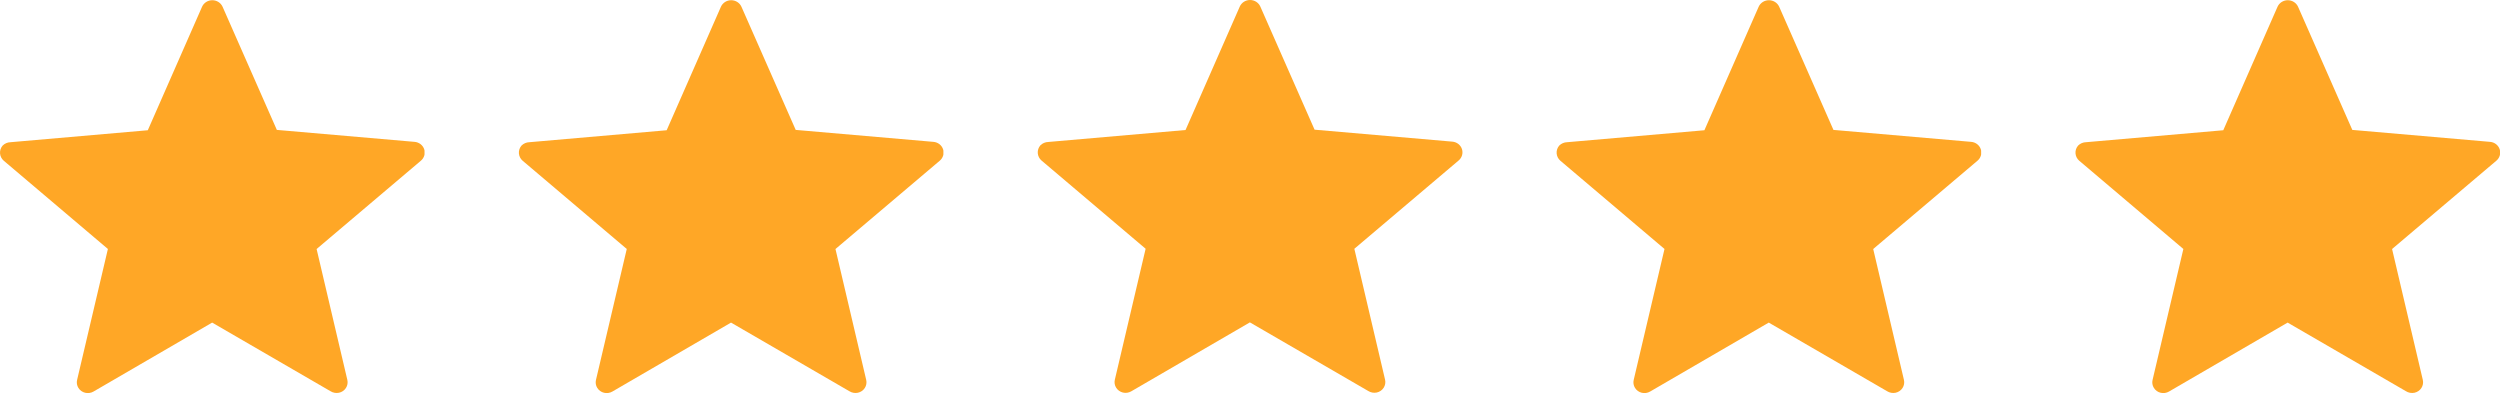 <svg width="159" height="25" viewBox="0 0 159 25" fill="none" xmlns="http://www.w3.org/2000/svg">
<g clip-path="url(#clip0_1_351)">
<path d="M14.155 0.427L17.607 8.262L26.367 9.022C26.505 9.033 26.637 9.084 26.746 9.167C26.855 9.251 26.936 9.364 26.979 9.493C27.021 9.621 27.024 9.759 26.986 9.888C26.949 10.018 26.872 10.134 26.767 10.222L20.136 15.837L22.091 24.163C22.112 24.251 22.114 24.341 22.098 24.43C22.083 24.518 22.049 24.602 22 24.678C21.95 24.754 21.886 24.82 21.811 24.871C21.735 24.923 21.65 24.959 21.559 24.979C21.373 25.017 21.179 24.982 21.019 24.881L13.493 20.517L5.948 24.902C5.869 24.948 5.782 24.979 5.69 24.992C5.599 25.006 5.506 25.002 5.417 24.98C5.327 24.959 5.243 24.92 5.169 24.866C5.095 24.813 5.033 24.746 4.986 24.669C4.938 24.594 4.907 24.51 4.893 24.423C4.879 24.336 4.883 24.247 4.904 24.161L6.862 15.835L0.239 10.222C0.1 10.102 0.015 9.934 0.002 9.753C-0.011 9.573 0.049 9.395 0.169 9.257C0.302 9.125 0.482 9.048 0.672 9.044L9.4 8.284L12.852 0.427C12.907 0.304 12.999 0.2 13.114 0.126C13.23 0.053 13.365 0.014 13.503 0.014C13.641 0.014 13.776 0.053 13.892 0.126C14.008 0.2 14.099 0.304 14.155 0.427Z" fill="#FFA726"/>
</g>
<g clip-path="url(#clip1_1_351)">
<path d="M47.155 0.427L50.607 8.262L59.367 9.022C59.505 9.033 59.637 9.084 59.746 9.167C59.855 9.251 59.936 9.364 59.979 9.493C60.021 9.621 60.024 9.759 59.986 9.888C59.949 10.018 59.872 10.134 59.767 10.222L53.136 15.837L55.091 24.163C55.112 24.251 55.114 24.341 55.098 24.43C55.083 24.518 55.049 24.602 55 24.678C54.95 24.754 54.886 24.82 54.81 24.871C54.735 24.923 54.65 24.959 54.559 24.979C54.373 25.017 54.179 24.982 54.019 24.881L46.493 20.517L38.948 24.902C38.869 24.948 38.782 24.979 38.691 24.992C38.599 25.006 38.506 25.002 38.417 24.98C38.327 24.959 38.243 24.92 38.169 24.866C38.095 24.813 38.033 24.746 37.986 24.669C37.938 24.594 37.907 24.51 37.893 24.423C37.879 24.336 37.883 24.247 37.904 24.161L39.862 15.835L33.239 10.222C33.1 10.102 33.015 9.934 33.002 9.753C32.989 9.573 33.049 9.395 33.169 9.257C33.302 9.125 33.482 9.048 33.672 9.044L42.4 8.284L45.852 0.427C45.907 0.304 45.999 0.2 46.114 0.126C46.23 0.053 46.365 0.014 46.503 0.014C46.641 0.014 46.776 0.053 46.892 0.126C47.008 0.2 47.099 0.304 47.155 0.427Z" fill="#FFA726"/>
</g>
<g clip-path="url(#clip2_1_351)">
<path d="M80.155 0.413L83.607 8.248L92.367 9.008C92.505 9.019 92.637 9.07 92.746 9.153C92.855 9.237 92.936 9.35 92.979 9.478C93.021 9.607 93.024 9.745 92.987 9.874C92.949 10.004 92.872 10.12 92.767 10.208L86.136 15.823L88.091 24.149C88.112 24.236 88.114 24.327 88.098 24.415C88.083 24.504 88.049 24.588 88 24.664C87.95 24.74 87.886 24.805 87.811 24.857C87.735 24.909 87.65 24.945 87.559 24.965C87.373 25.003 87.179 24.967 87.019 24.866L79.493 20.503L71.948 24.888C71.869 24.934 71.782 24.965 71.691 24.978C71.599 24.992 71.506 24.988 71.417 24.966C71.327 24.944 71.243 24.906 71.169 24.852C71.095 24.799 71.033 24.732 70.986 24.655C70.938 24.58 70.907 24.496 70.893 24.409C70.879 24.322 70.883 24.233 70.904 24.147L72.862 15.821L66.239 10.208C66.1 10.088 66.015 9.92 66.002 9.739C65.989 9.559 66.049 9.381 66.169 9.243C66.302 9.111 66.482 9.034 66.672 9.029L75.4 8.269L78.852 0.413C78.907 0.29 78.999 0.186 79.114 0.112C79.23 0.039 79.365 0 79.503 0C79.641 0 79.776 0.039 79.892 0.112C80.008 0.186 80.099 0.29 80.155 0.413Z" fill="#FFA726"/>
</g>
<g clip-path="url(#clip3_1_351)">
<path d="M113.155 0.427L116.607 8.262L125.367 9.022C125.505 9.033 125.637 9.084 125.746 9.167C125.855 9.251 125.936 9.364 125.979 9.493C126.021 9.621 126.024 9.759 125.986 9.888C125.949 10.018 125.872 10.134 125.767 10.222L119.136 15.837L121.091 24.163C121.112 24.251 121.114 24.341 121.098 24.43C121.083 24.518 121.049 24.602 121 24.678C120.95 24.754 120.886 24.82 120.81 24.871C120.735 24.923 120.65 24.959 120.559 24.979C120.373 25.017 120.179 24.982 120.019 24.881L112.493 20.517L104.948 24.902C104.869 24.948 104.782 24.979 104.69 24.992C104.599 25.006 104.506 25.002 104.417 24.98C104.327 24.959 104.243 24.92 104.169 24.866C104.095 24.813 104.033 24.746 103.986 24.669C103.938 24.594 103.907 24.51 103.893 24.423C103.879 24.336 103.883 24.247 103.904 24.161L105.862 15.835L99.239 10.222C99.1 10.102 99.015 9.934 99.002 9.753C98.989 9.573 99.049 9.395 99.169 9.257C99.302 9.125 99.482 9.048 99.672 9.044L108.4 8.284L111.852 0.427C111.907 0.304 111.999 0.2 112.114 0.126C112.23 0.053 112.365 0.014 112.503 0.014C112.641 0.014 112.776 0.053 112.892 0.126C113.008 0.2 113.099 0.304 113.155 0.427Z" fill="#FFA726"/>
</g>
<g clip-path="url(#clip4_1_351)">
<path d="M146.155 0.427L149.607 8.262L158.367 9.022C158.505 9.033 158.637 9.084 158.746 9.167C158.855 9.251 158.936 9.364 158.979 9.493C159.021 9.621 159.024 9.759 158.986 9.888C158.949 10.018 158.872 10.134 158.767 10.222L152.136 15.837L154.091 24.163C154.112 24.251 154.114 24.341 154.098 24.43C154.083 24.518 154.049 24.602 154 24.678C153.95 24.754 153.886 24.82 153.81 24.871C153.735 24.923 153.65 24.959 153.559 24.979C153.373 25.017 153.179 24.982 153.019 24.881L145.493 20.517L137.948 24.902C137.869 24.948 137.782 24.979 137.69 24.992C137.599 25.006 137.506 25.002 137.417 24.98C137.327 24.959 137.243 24.92 137.169 24.866C137.095 24.813 137.033 24.746 136.986 24.669C136.938 24.594 136.907 24.51 136.893 24.423C136.879 24.336 136.883 24.247 136.904 24.161L138.862 15.835L132.239 10.222C132.1 10.102 132.015 9.934 132.002 9.753C131.989 9.573 132.049 9.395 132.169 9.257C132.302 9.125 132.482 9.048 132.672 9.044L141.4 8.284L144.852 0.427C144.907 0.304 144.999 0.2 145.114 0.126C145.23 0.053 145.365 0.014 145.503 0.014C145.641 0.014 145.776 0.053 145.892 0.126C146.008 0.2 146.099 0.304 146.155 0.427Z" fill="#FFA726"/>
</g>
<defs>
<clipPath id="clip0_1_351">
<rect width="27" height="25" fill="white"/>
</clipPath>
<clipPath id="clip1_1_351">
<rect width="27" height="25" fill="white" transform="translate(33)"/>
</clipPath>
<clipPath id="clip2_1_351">
<rect width="27" height="25" fill="white" transform="translate(66)"/>
</clipPath>
<clipPath id="clip3_1_351">
<rect width="27" height="25" fill="white" transform="translate(99)"/>
</clipPath>
<clipPath id="clip4_1_351">
<rect width="27" height="25" fill="white" transform="translate(132)"/>
</clipPath>
</defs>
</svg>
